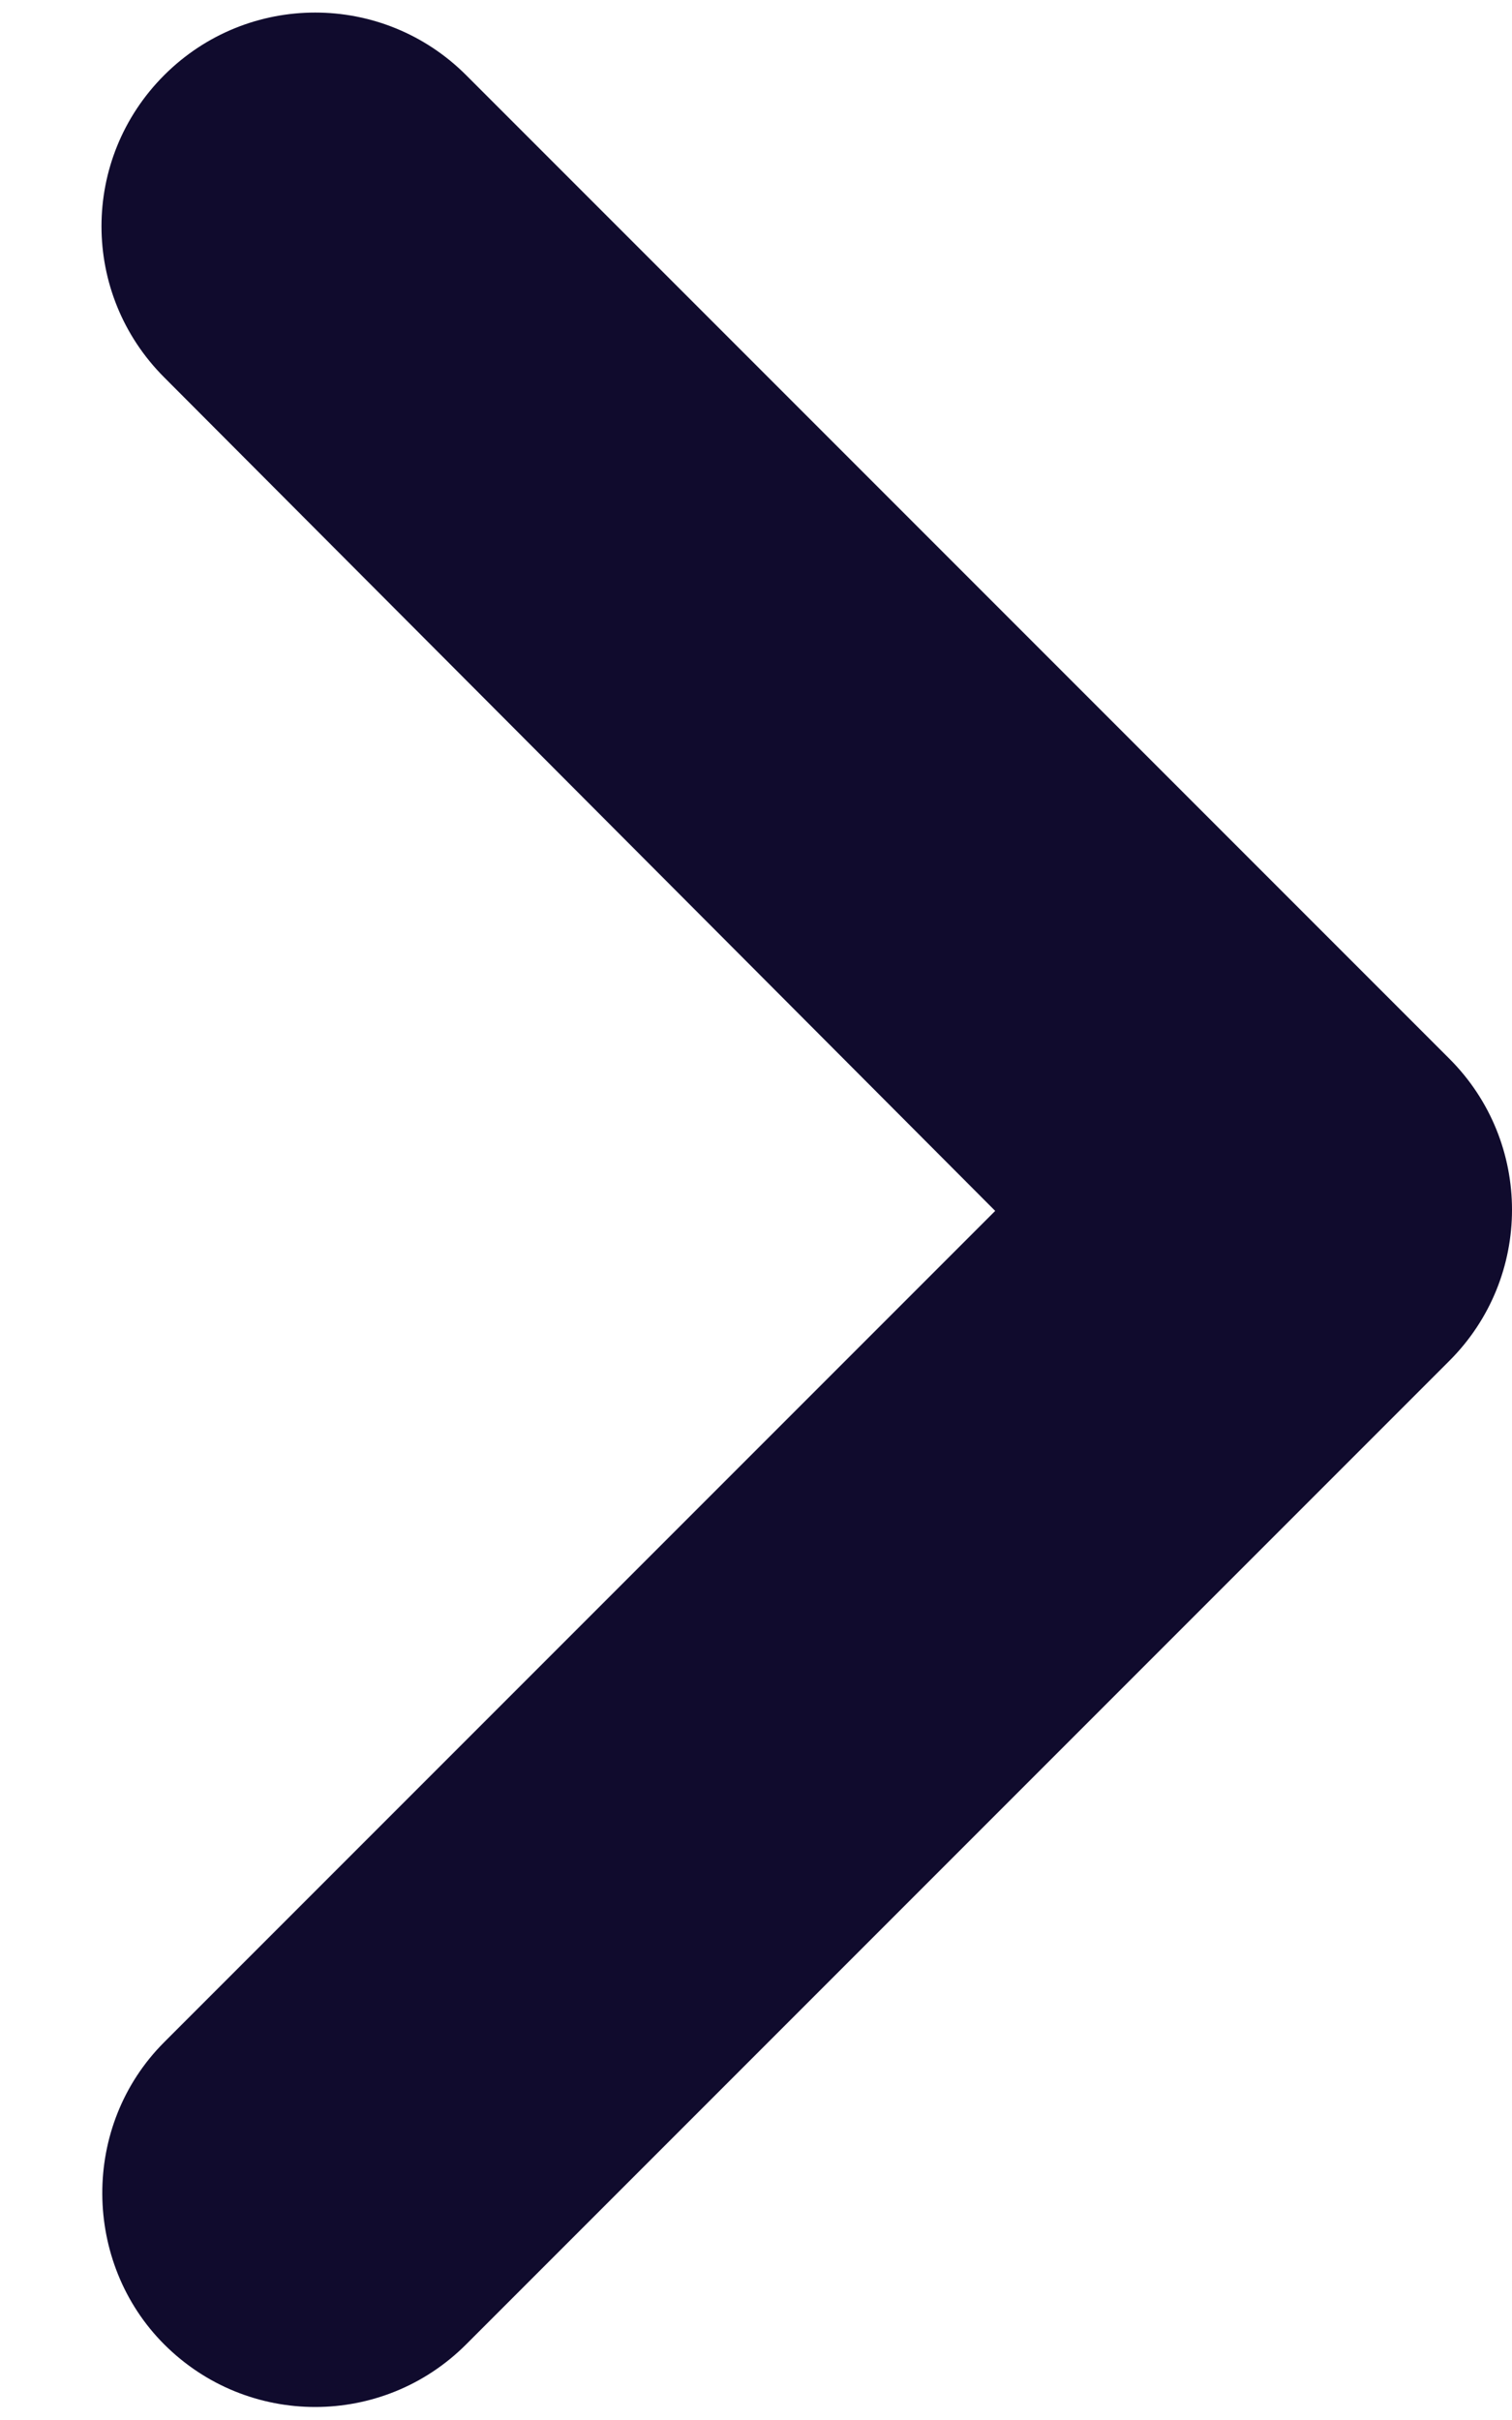 <svg width="10" height="16" viewBox="0 0 10 16" fill="none" xmlns="http://www.w3.org/2000/svg">
<path d="M1.086 15.5C1.638 16.052 2.531 16.052 3.083 15.5L9.586 8.997C10.138 8.445 10.138 7.552 9.586 7L3.083 0.497C2.531 -0.055 1.638 -0.055 1.086 0.497C0.533 1.05 0.533 1.942 1.086 2.495L6.582 8.006L1.086 13.502C0.533 14.055 0.547 14.961 1.086 15.5Z" fill="#100B2D"/>
</svg>
